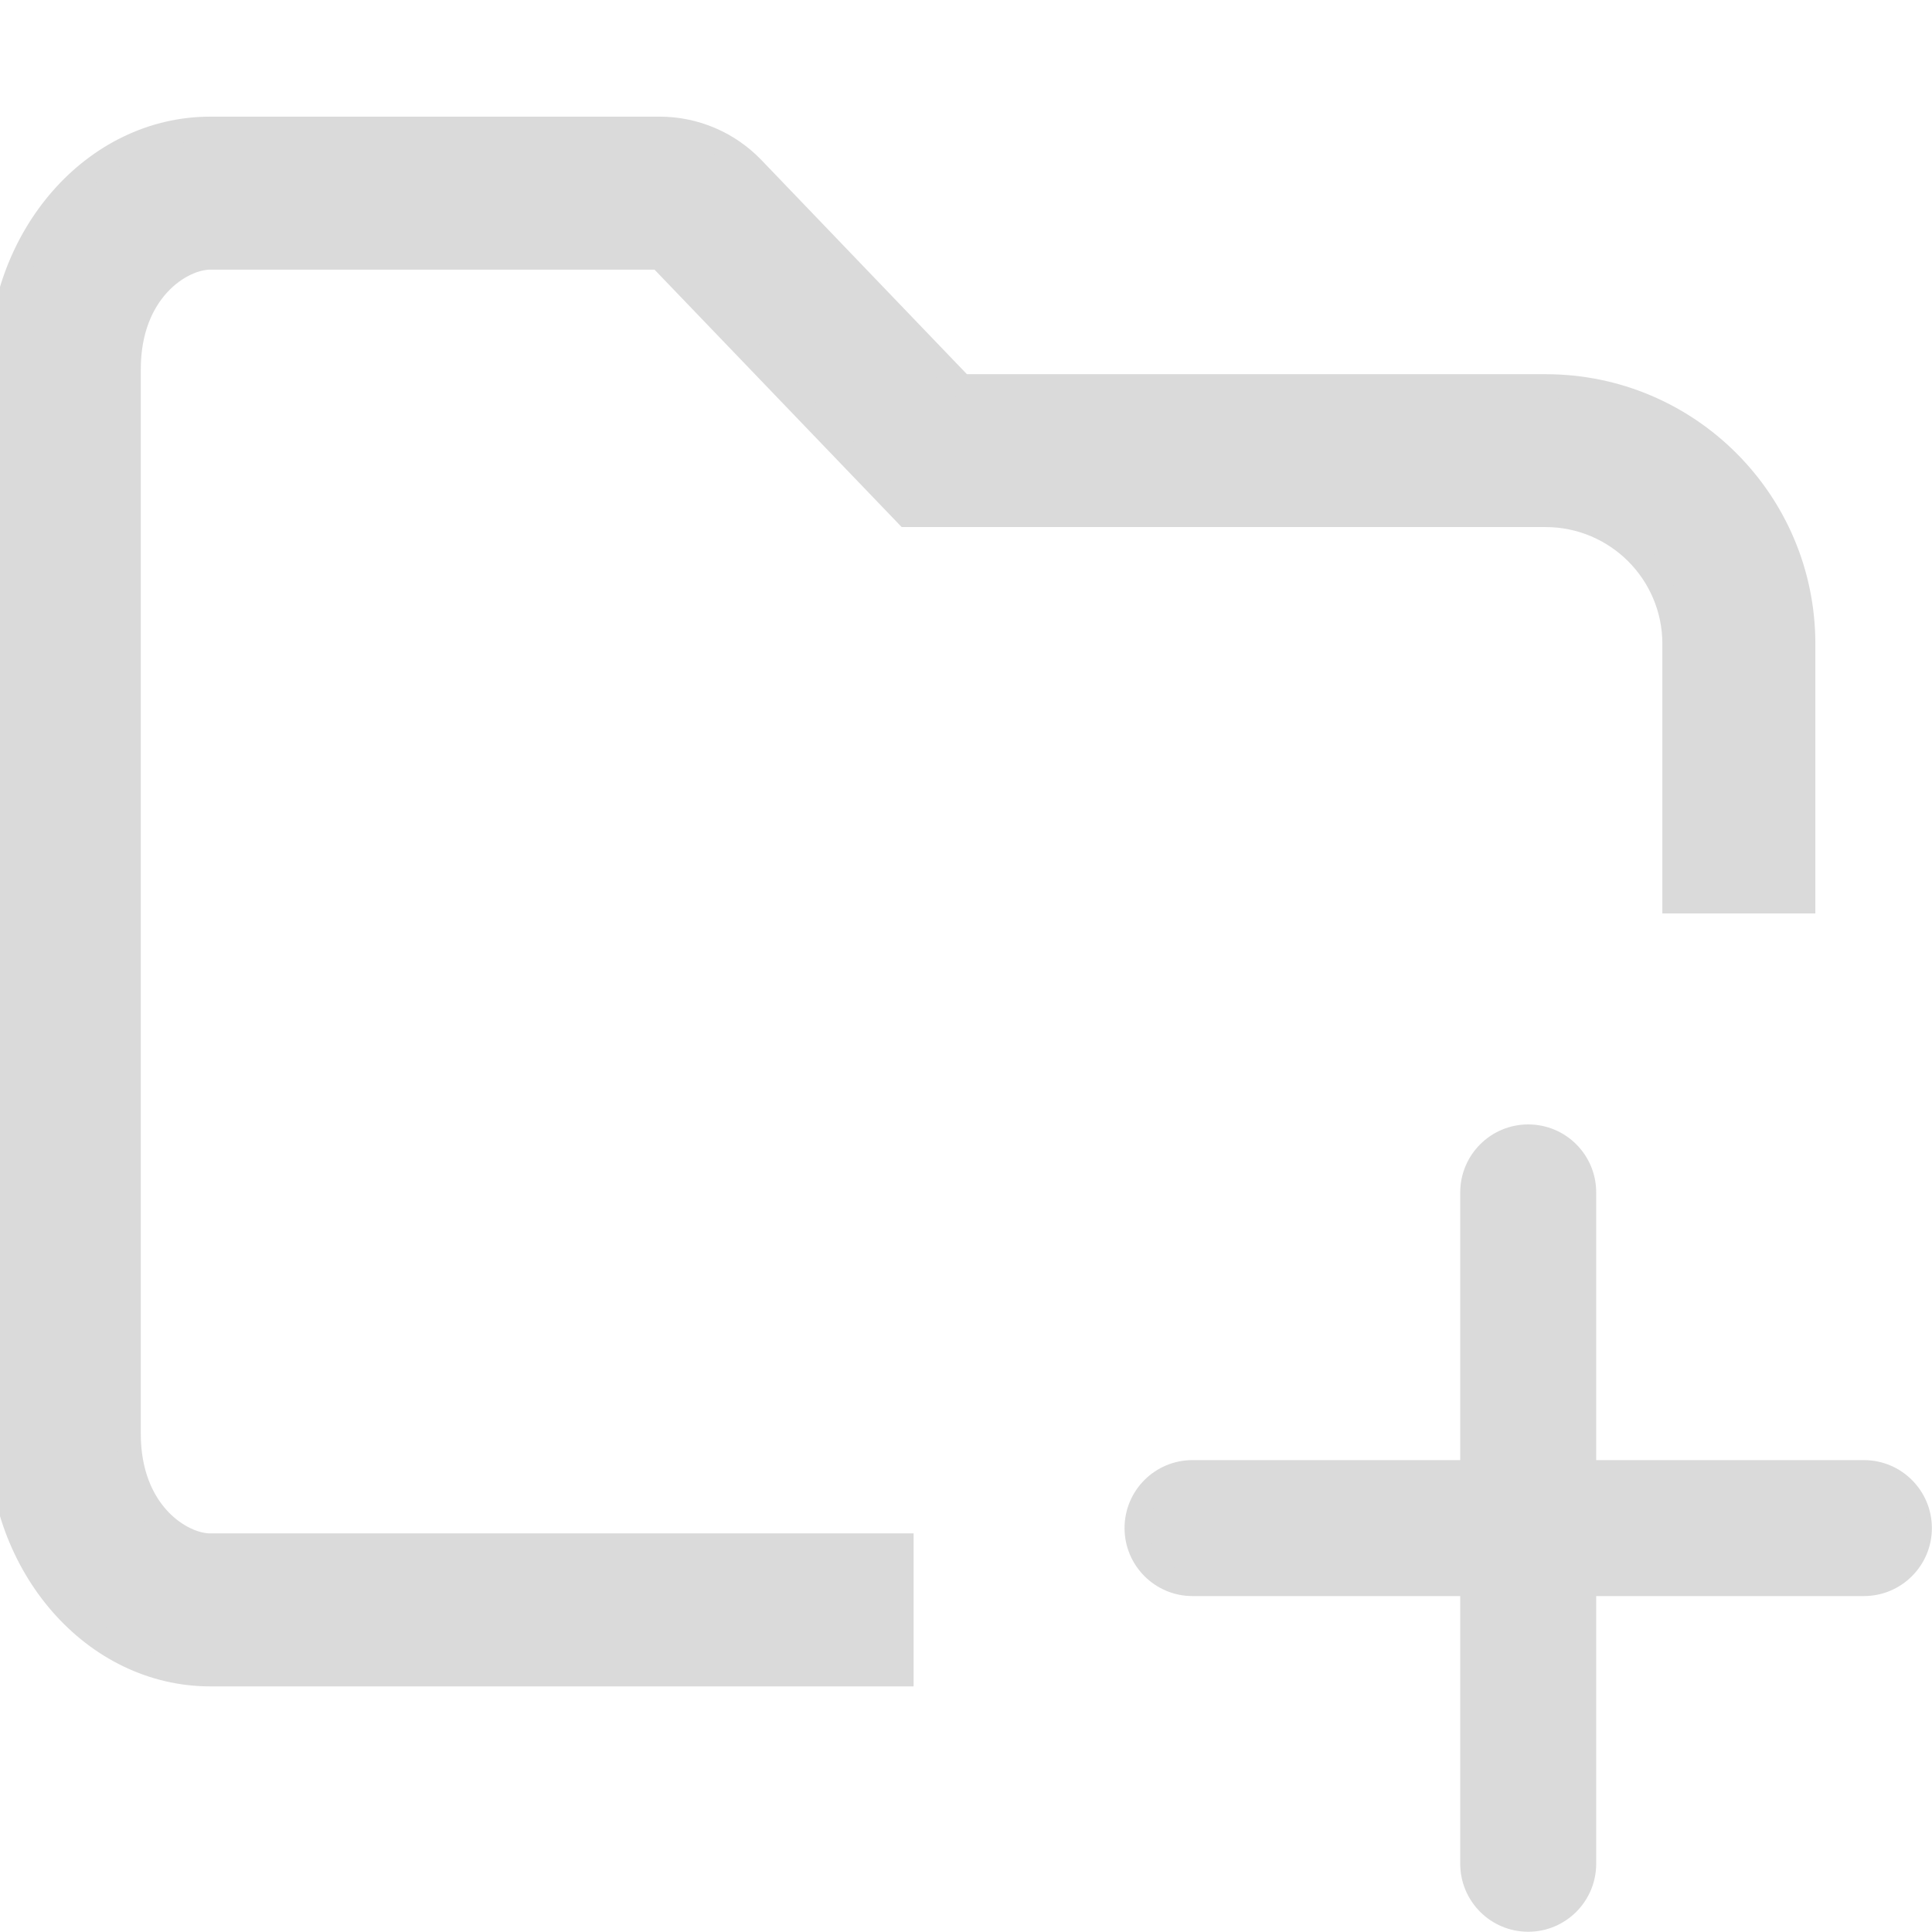 <!-- Copyright 2000-2023 JetBrains s.r.o. and contributors. Use of this source code is governed by the Apache 2.0 license. -->
<svg width="16" height="16" version="1.1" viewBox="0 0 16 16" xmlns="http://www.w3.org/2000/svg">
 <path d="m12.656 9.412c0.256 0 0.463 0.207 0.463 0.463v2.317h2.317c0.256 0 0.463 0.208 0.463 0.463 0 0.256-0.208 0.463-0.463 0.463h-2.317v2.317c0 0.256-0.208 0.463-0.463 0.463-0.256 0-0.463-0.208-0.463-0.463v-2.317h-2.317c-0.256 0-0.463-0.208-0.463-0.463 0-0.256 0.207-0.463 0.463-0.463h2.317v-2.317c0-0.256 0.208-0.463 0.463-0.463z" clip-rule="evenodd" fill="#dadada" fill-rule="evenodd" stroke="#dadada" stroke-width=".2"/>
 <path d="M2.633 2C1.731 2 1 2.836 1 3.867V12.133C1 13.164 1.731 14 2.633 14H8V12.5C8 11.672 8.672 11 9.5 11H11V9.5C11 8.672 11.672 8 12.5 8H15V6C15 4.895 14.105 4 13 4L8.467 4L6.843 2.308C6.655 2.111 6.394 2 6.122 2H2.633Z" fill="none"/>
 <path d="m5.463 2.133h-3.721c-0.244 0-0.676 0.276-0.676 0.924v8.818c0 0.649 0.432 0.924 0.676 0.924h5.724v1.067h-5.724c-0.962 0-1.742-0.891-1.742-1.991v-8.818c0-1.1 0.78-1.991 1.742-1.991h3.721c0.291 0 0.569 0.119 0.77 0.328l1.732 1.805h4.836c1.178 0 2.133 0.955 2.133 2.133v2.133h-1.067v-2.133c0-0.589-0.478-1.067-1.067-1.067h-5.29z" fill="#dadada" stroke="#dadada" stroke-width=".2"/>
</svg>

